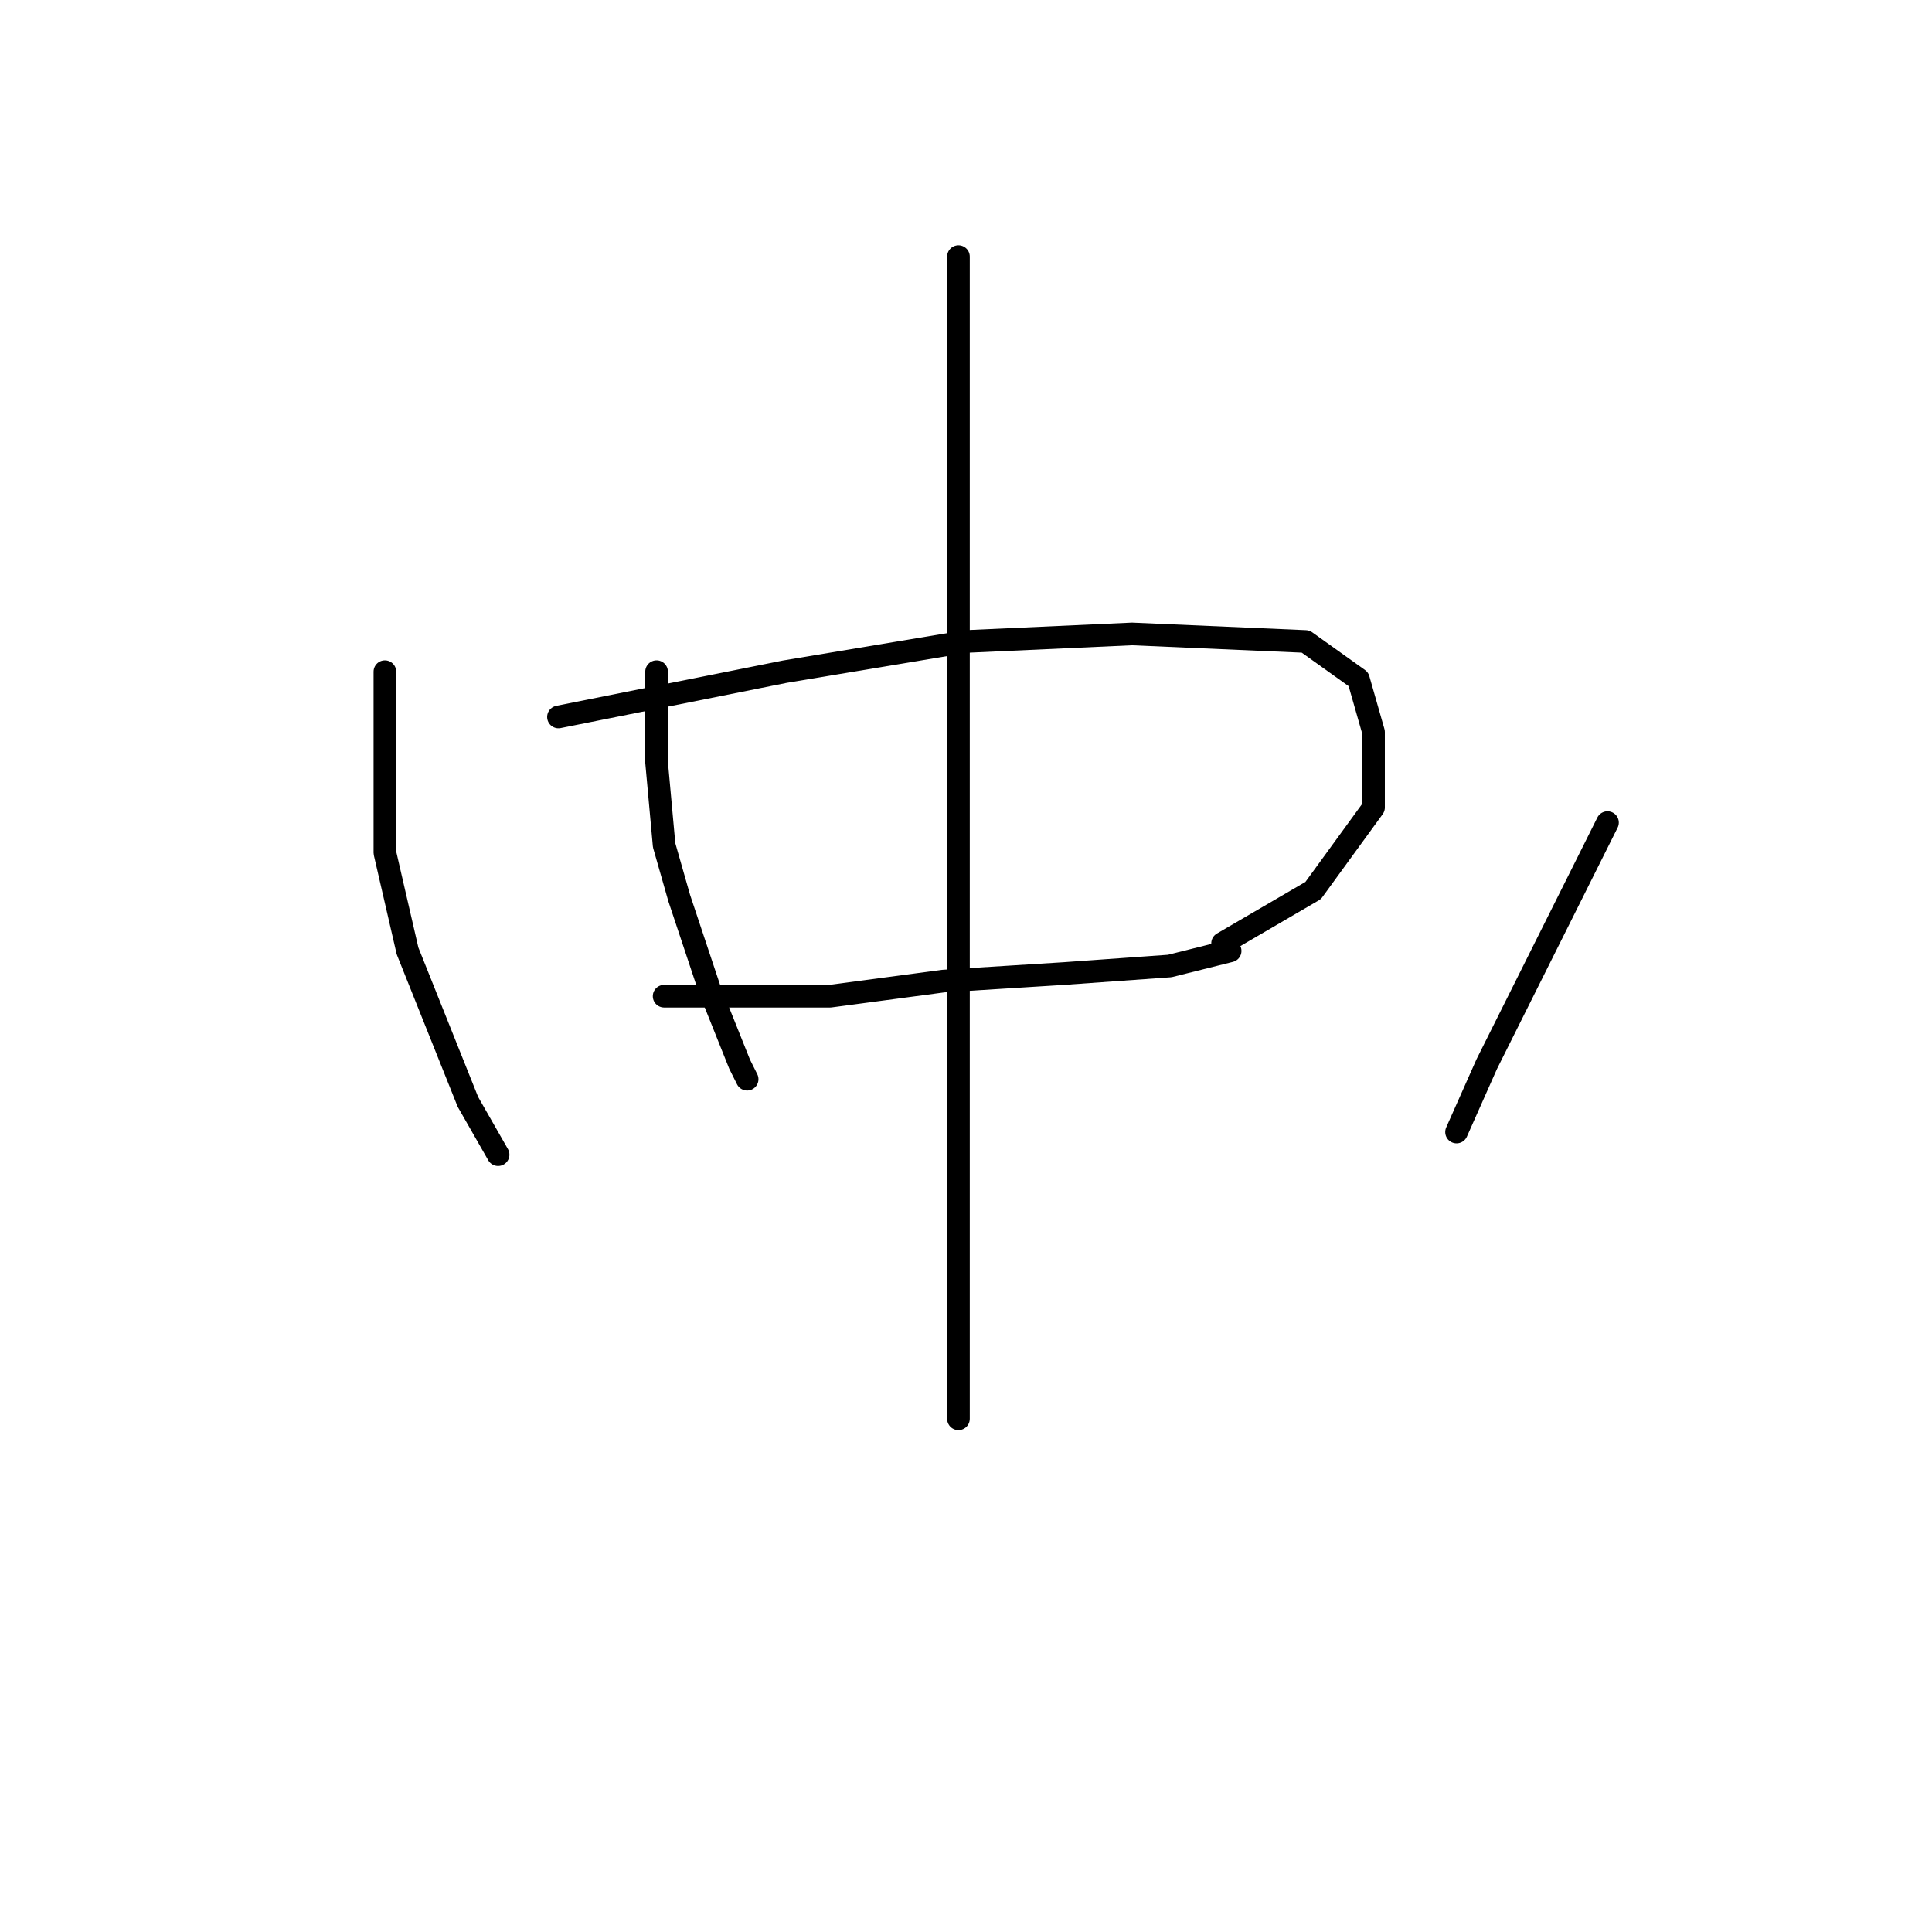<?xml version="1.0" standalone="no"?>
    <svg width="256" height="256" xmlns="http://www.w3.org/2000/svg" version="1.1">
    <polyline stroke="black" stroke-width="3" stroke-linecap="round" fill="transparent" stroke-linejoin="round" points="87 89 87 95 87 101 88 112 90 119 94 131 98 141 99 143 99 143 " />
        <polyline stroke="black" stroke-width="3" stroke-linecap="round" fill="transparent" stroke-linejoin="round" points="74 95 89 92 104 89 128 85 150 84 173 85 180 90 182 97 182 107 174 118 162 125 162 125 " />
        <polyline stroke="black" stroke-width="3" stroke-linecap="round" fill="transparent" stroke-linejoin="round" points="88 132 99 132 110 132 125 130 141 129 155 128 163 126 163 126 " />
        <polyline stroke="black" stroke-width="3" stroke-linecap="round" fill="transparent" stroke-linejoin="round" points="127 34 127 52 127 70 127 96 127 110 127 152 127 169 127 182 127 188 127 188 " />
        <polyline stroke="black" stroke-width="3" stroke-linecap="round" fill="transparent" stroke-linejoin="round" points="51 89 51 101 51 113 54 126 62 146 66 153 66 153 " />
        <polyline stroke="black" stroke-width="3" stroke-linecap="round" fill="transparent" stroke-linejoin="round" points="213 109 205 125 197 141 193 150 193 150 " />
        </svg>
